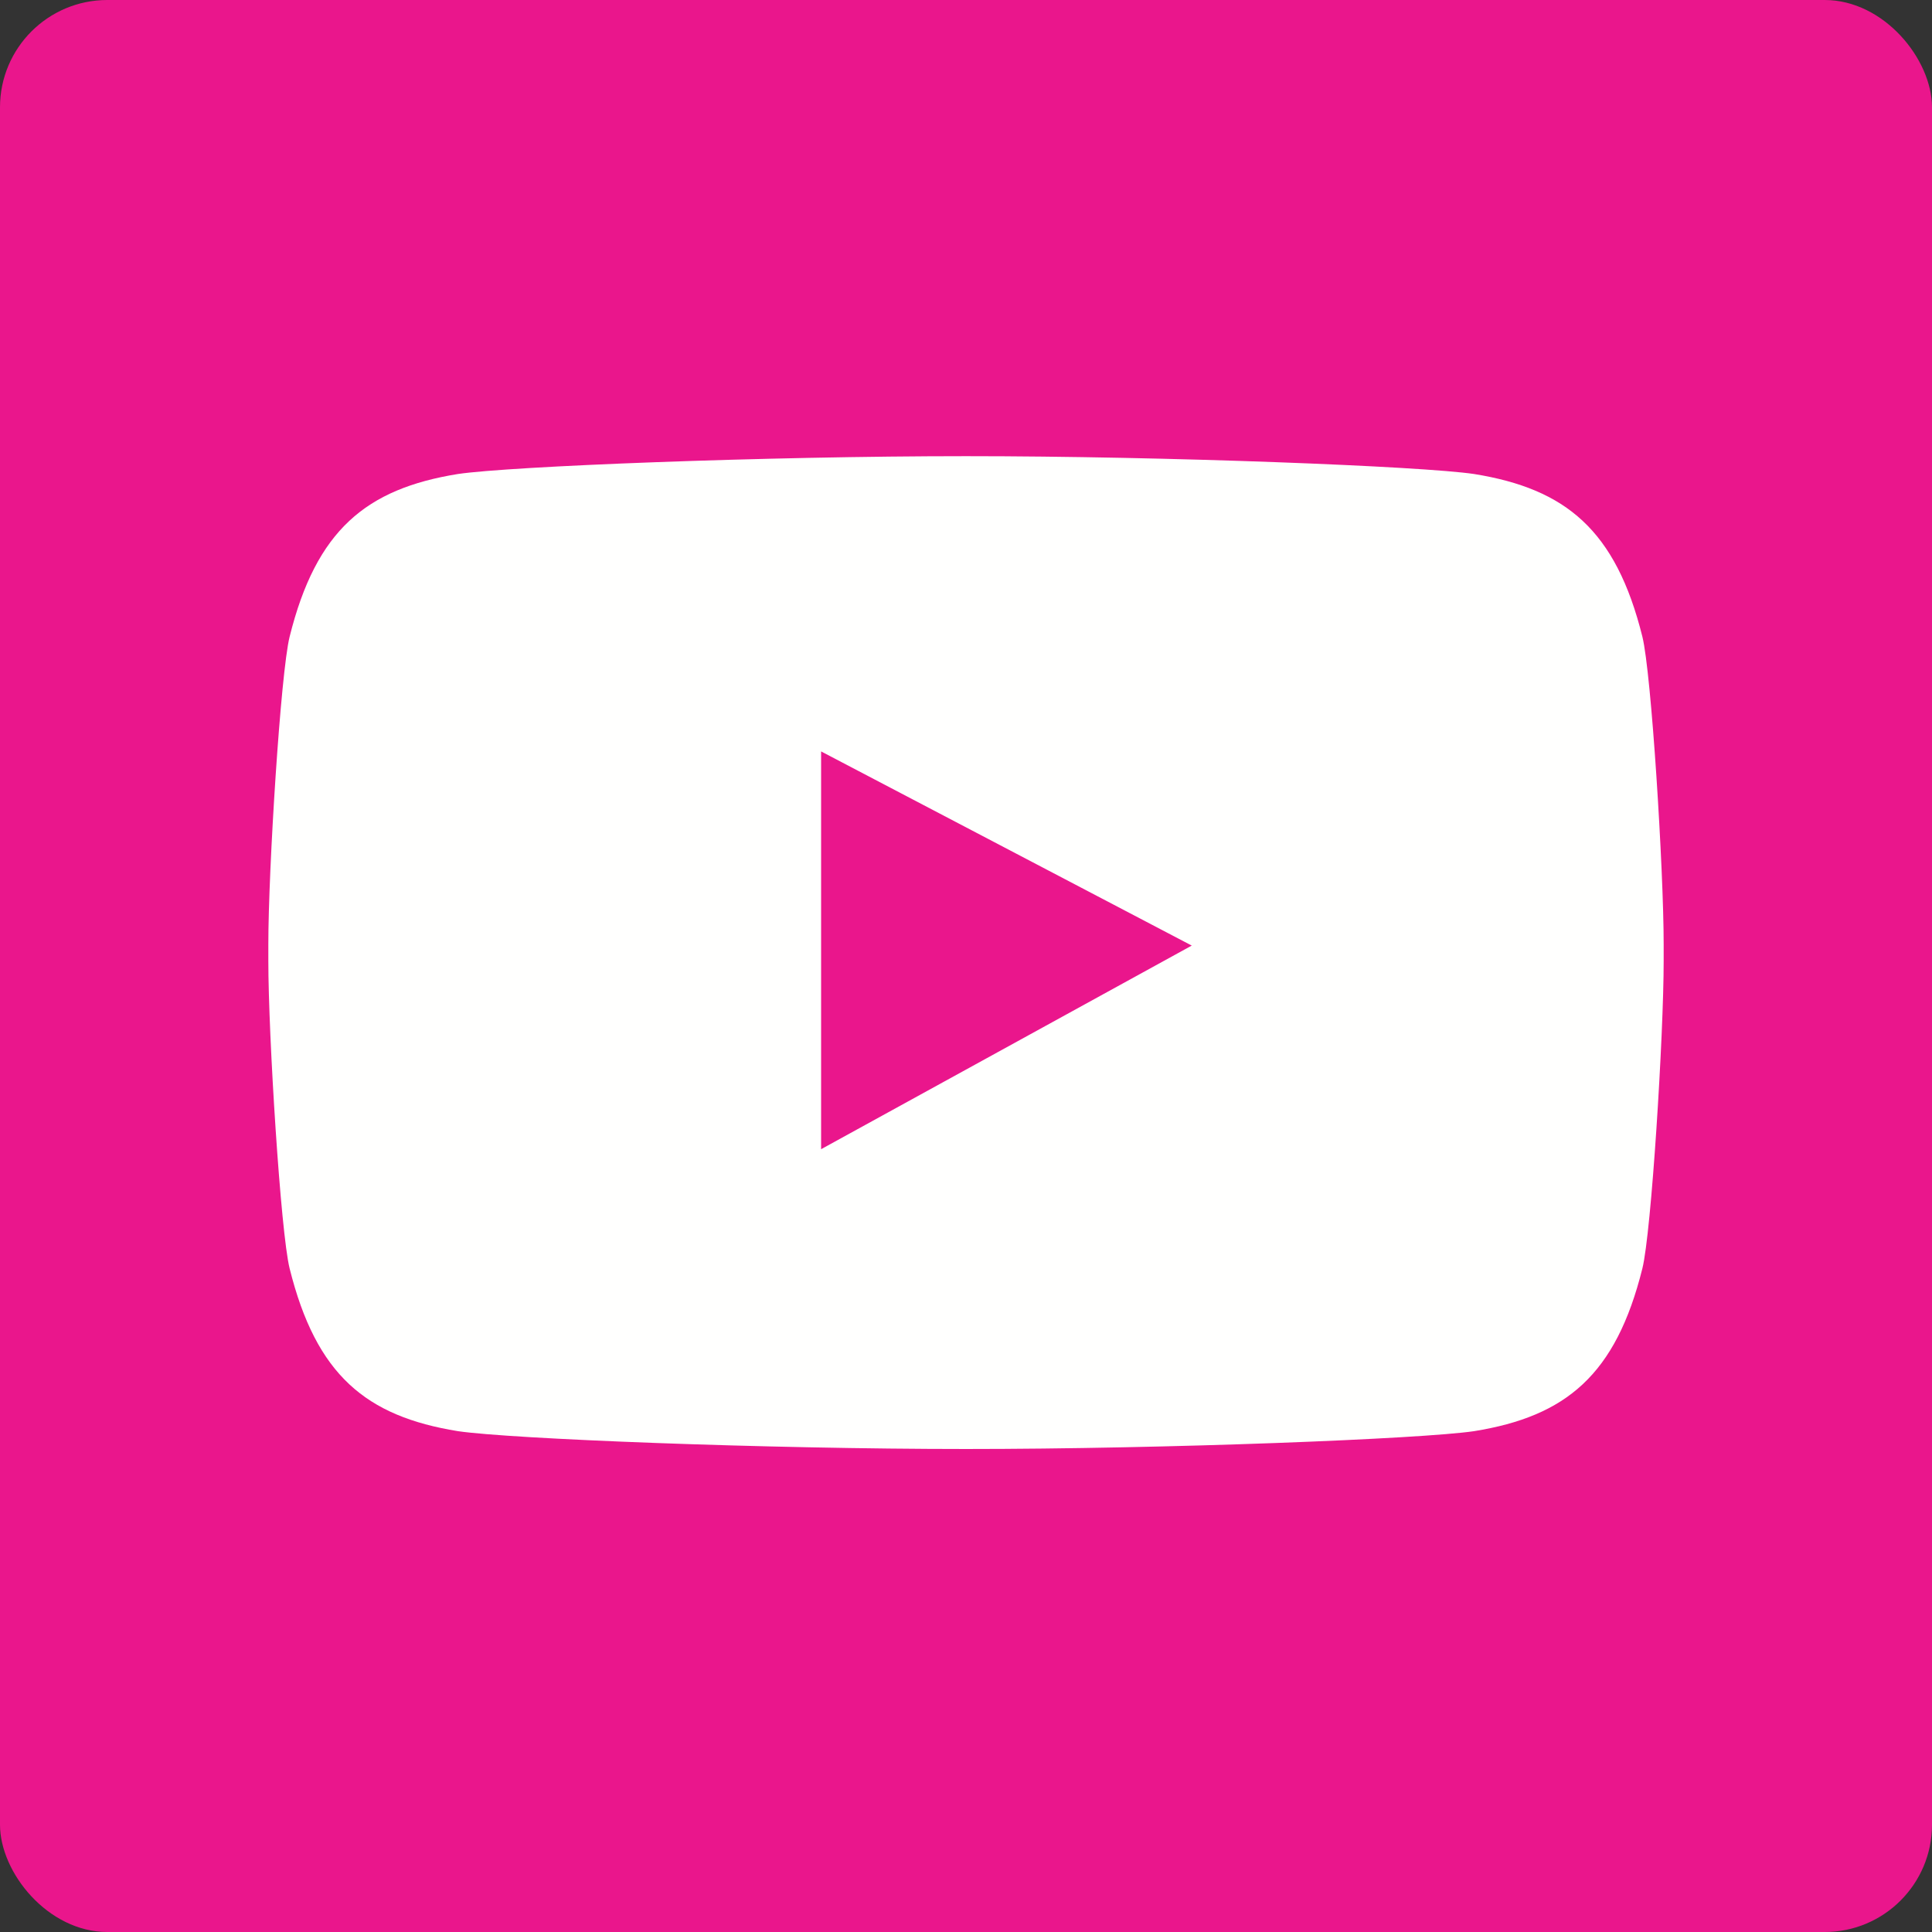 <svg id="SvgjsSvg1024" width="288" height="288" xmlns="http://www.w3.org/2000/svg" version="1.1" xmlns:xlink="http://www.w3.org/1999/xlink" xmlns:svgjs="http://svgjs.com/svgjs"><rect width="100%" height="100%" fill="#333333" stroke="none"/><defs id="SvgjsDefs1025"></defs><g id="SvgjsG1026" transform="matrix(1,0,0,1,0,0)"><svg xmlns="http://www.w3.org/2000/svg" width="288" height="288" viewBox="0 0 72 72"><g fill="none" fill-rule="evenodd"><path fill="#ffffff" d="M9 2h55v67H9z" class="colorFFF svgShape"></path><rect width="72" height="72" fill="#ea168c" rx="4" class="colorE42B28 svgShape"></rect><path fill="#fffffe" d="M61.207 23.73c.333 1.338.793 8.667.793 11.464v.612c0 2.797-.46 10.126-.793 11.464-.99 3.979-2.849 5.512-6.27 6.065-1.973.291-11.44.665-18.954.665h.034c-7.514 0-16.981-.374-18.954-.665-3.421-.554-5.28-2.086-6.27-6.065C10.46 45.932 10 38.603 10 35.806v-.612c0-2.797.46-10.126.793-11.464.99-3.979 2.849-5.511 6.27-6.065 1.973-.291 11.44-.665 18.954-.665h-.034c7.514 0 16.981.374 18.954.665 3.421.553 5.28 2.086 6.27 6.064zM30.6 28.002v14.825l13.813-7.588L30.6 28.003z" class="colorFFFFFE svgShape"></path></g></svg></g></svg>